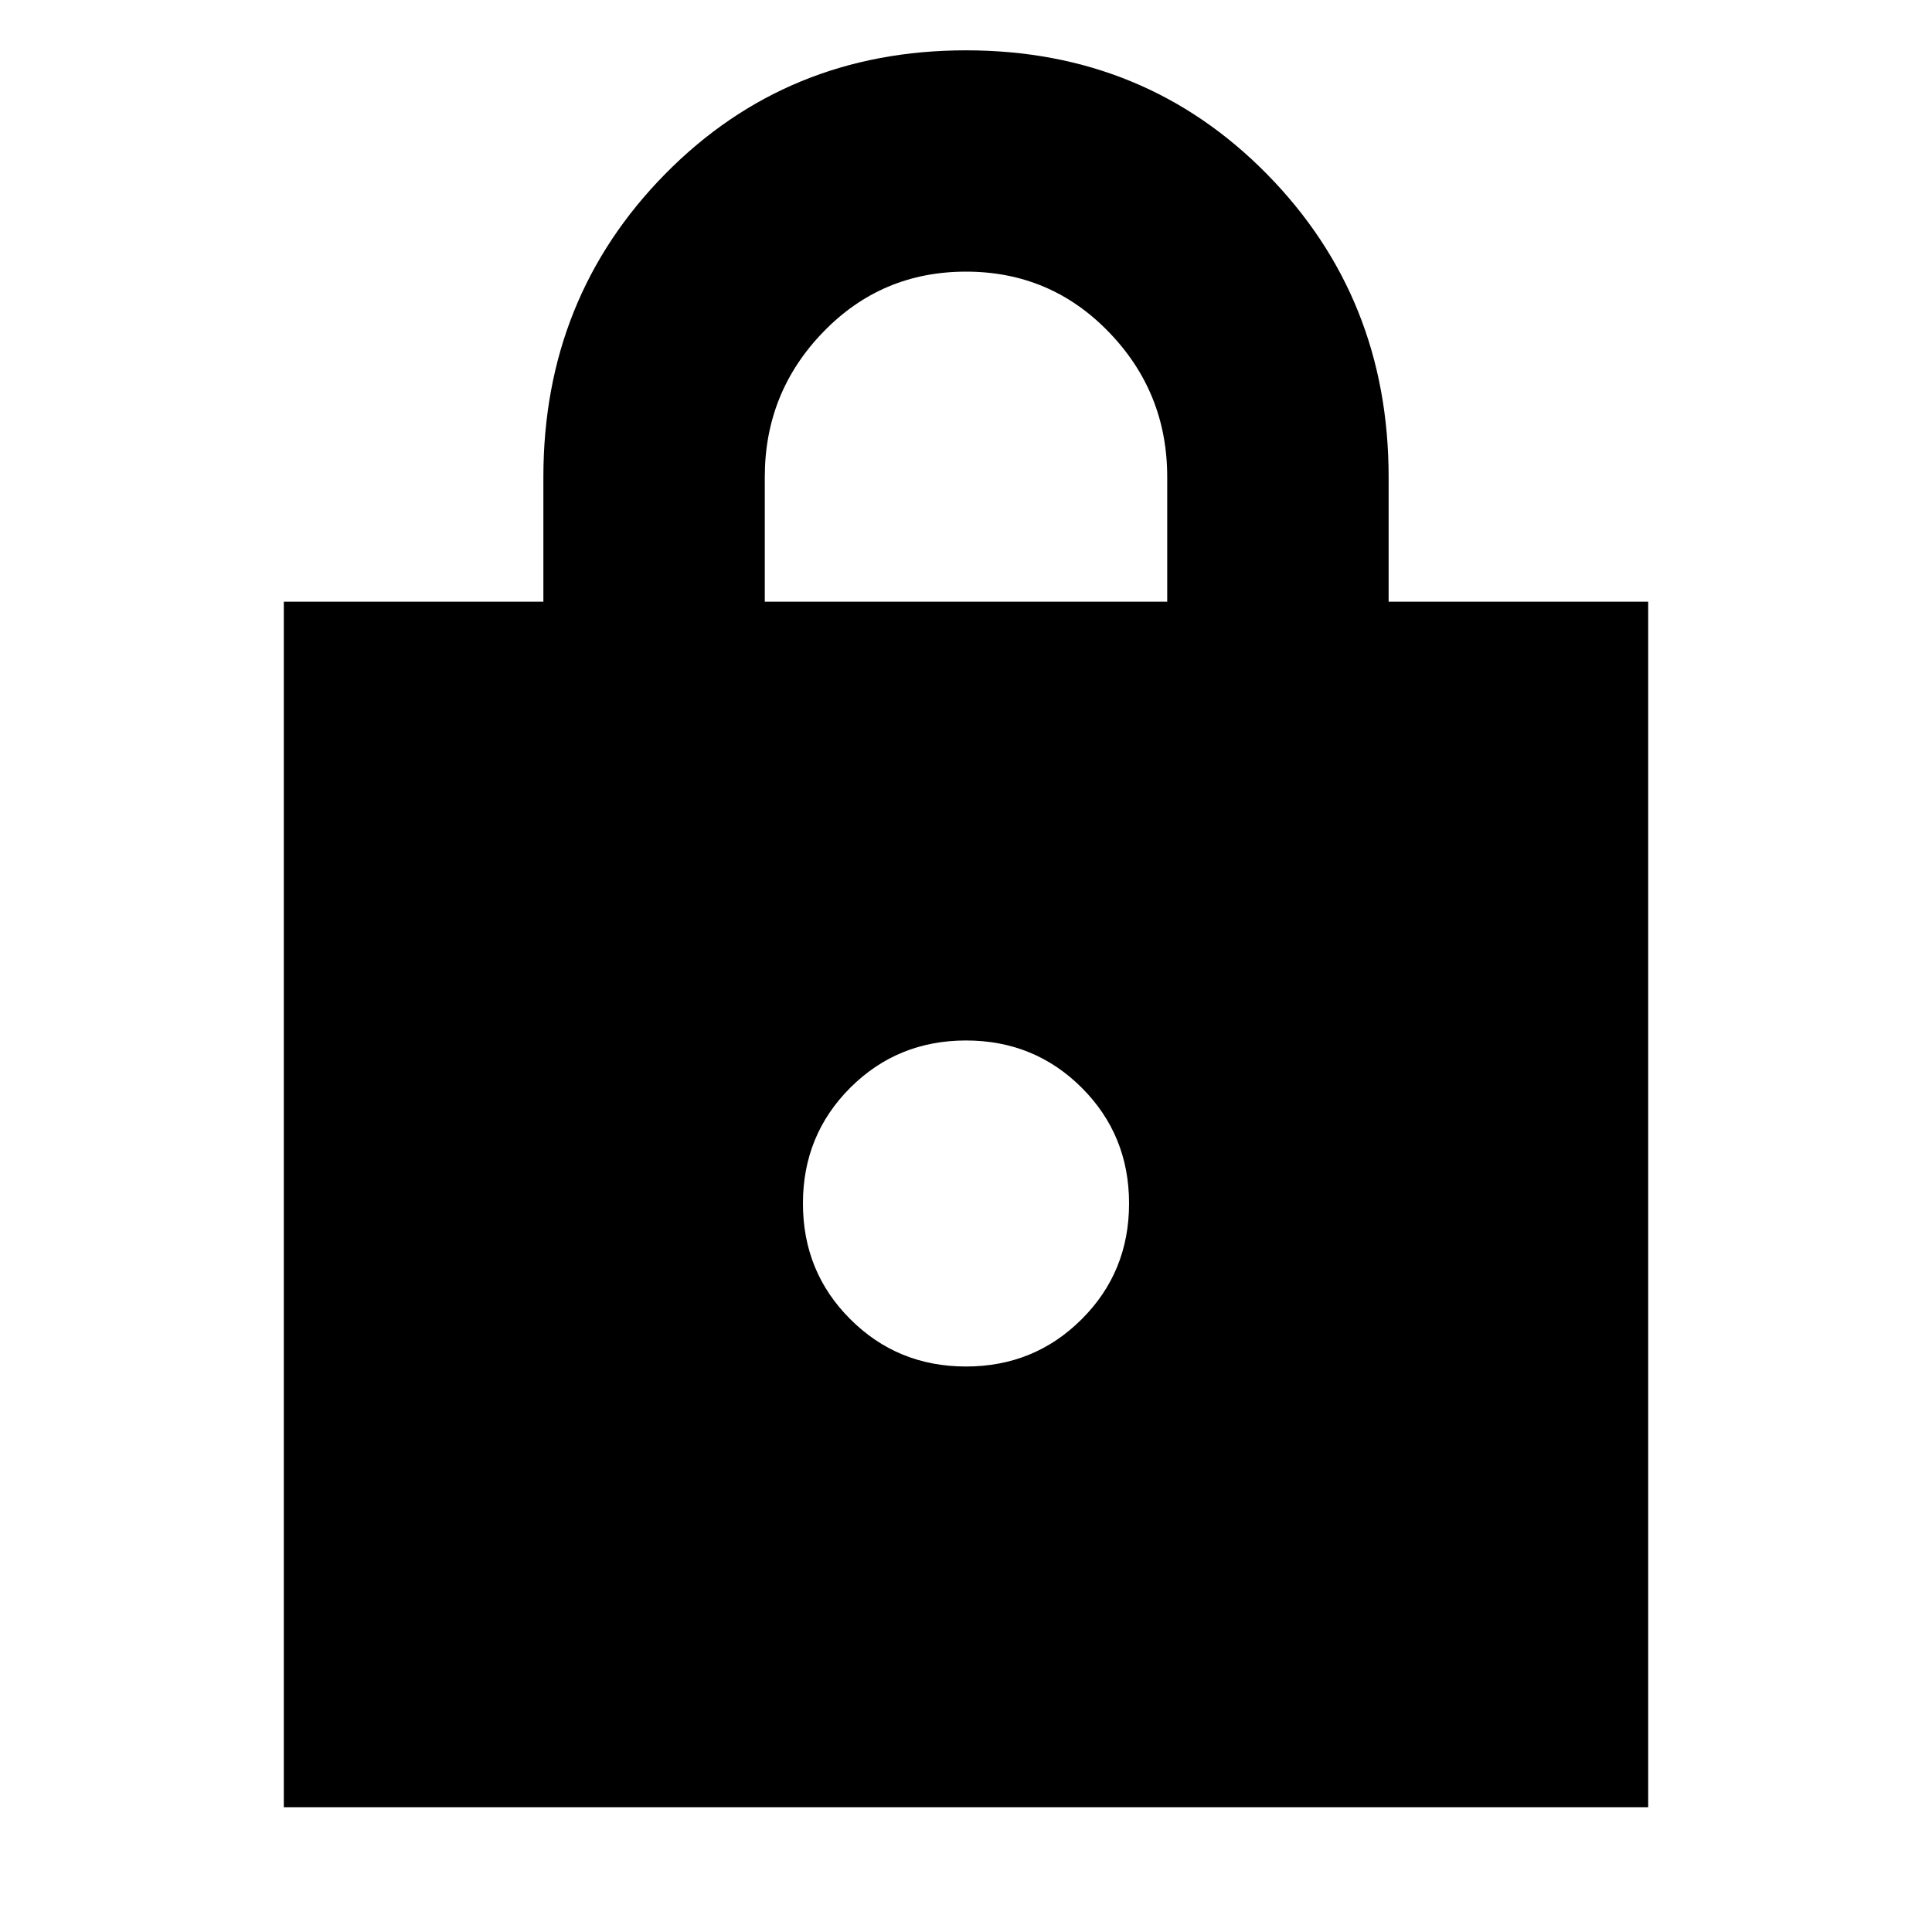 <svg xmlns="http://www.w3.org/2000/svg" height="20" width="20"><path d="M2.938 18.708V6.229h2.687V4.938q0-1.855 1.26-3.136Q8.146.521 10 .521q1.854 0 3.115 1.281 1.26 1.281 1.26 3.136v1.291h2.687v12.479ZM7.917 6.229h4.166V4.938q0-.876-.604-1.5-.604-.626-1.479-.626-.875 0-1.479.626-.604.624-.604 1.5ZM10 14.146q.708 0 1.198-.49.49-.489.49-1.198 0-.708-.49-1.198-.49-.489-1.198-.489t-1.198.489q-.49.49-.49 1.198 0 .709.49 1.198.49.49 1.198.49Z"/></svg>